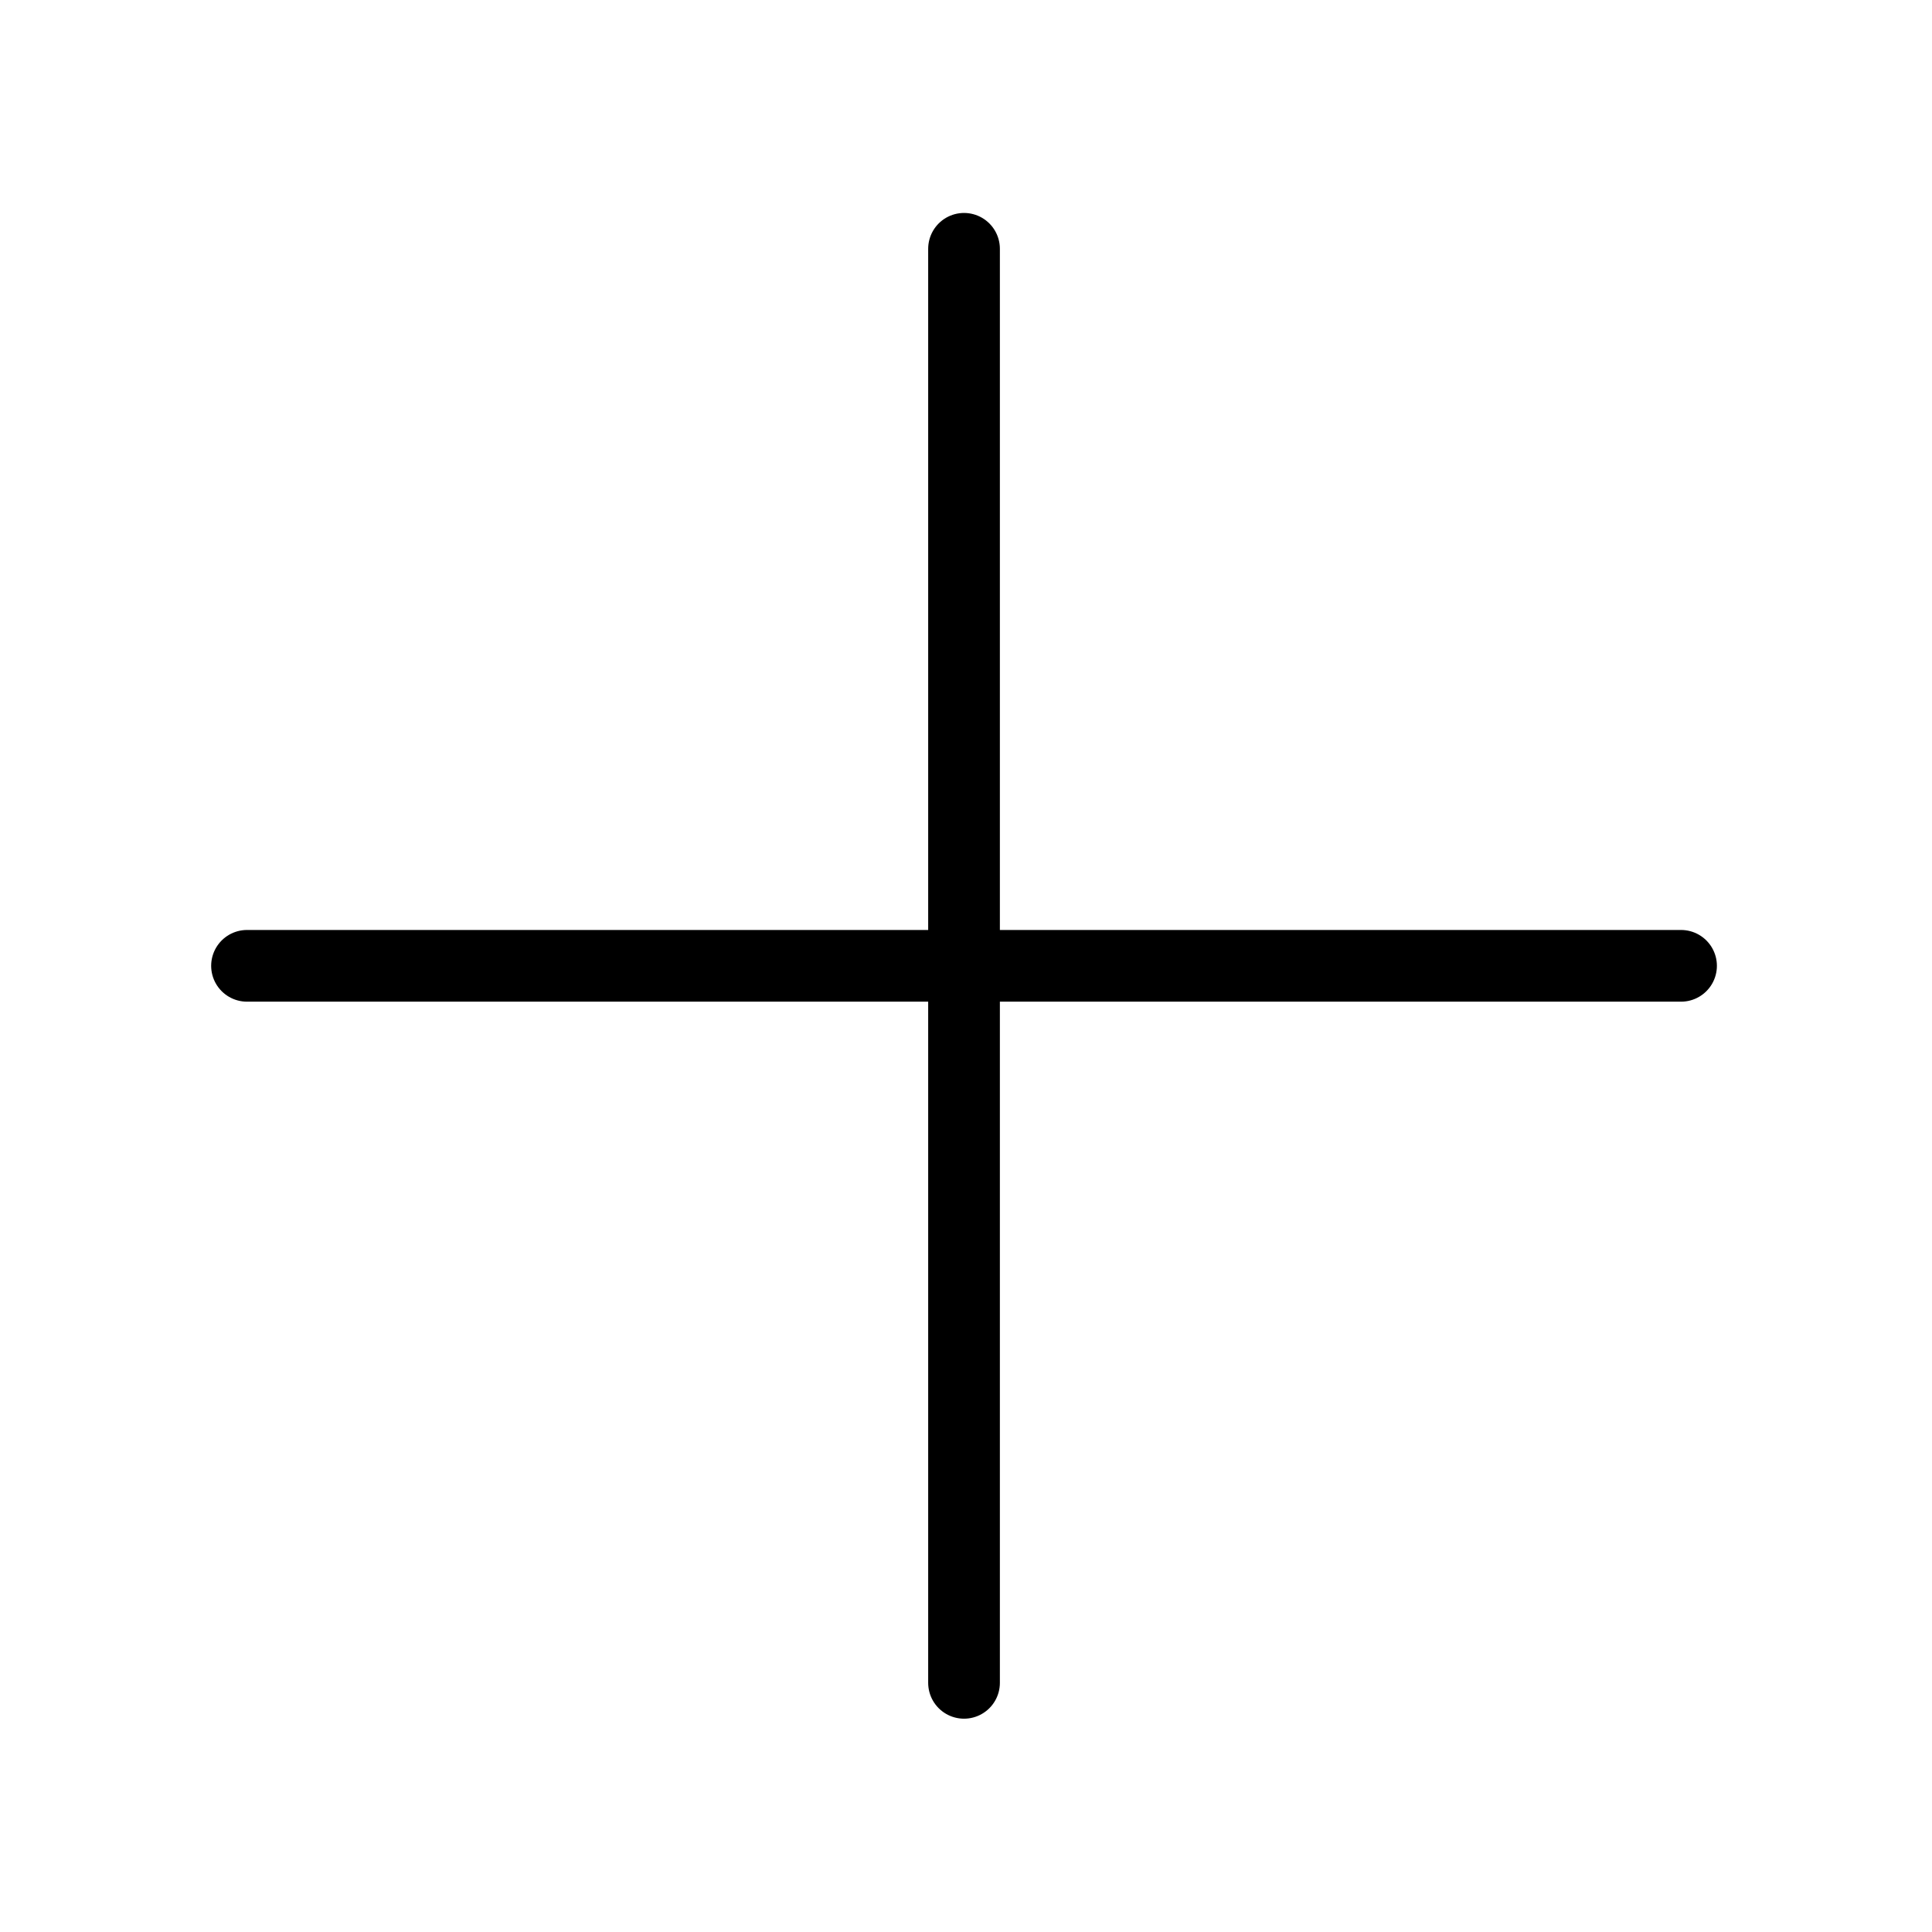 <svg xmlns="http://www.w3.org/2000/svg" viewBox="0 0 53.89 53.89"><defs><style>.cls-1{opacity:0;}.cls-2{fill:#fff;}.cls-3{fill:none;stroke:#000;stroke-linecap:round;stroke-linejoin:round;stroke-width:2px;}</style></defs><title>icn-plusAsset 8</title><g id="Layer_2" data-name="Layer 2"><g id="Layer_1-2" data-name="Layer 1"><g class="cls-1"><path class="cls-2" d="M53.89,0h0V53.89H0V0H53.89m0,0H0V53.89H53.89V0Z"/></g><line class="cls-3" x1="6.89" y1="26.94" x2="46.89" y2="26.94"/><line class="cls-3" x1="26.89" y1="6.94" x2="26.89" y2="46.94"/></g></g></svg>